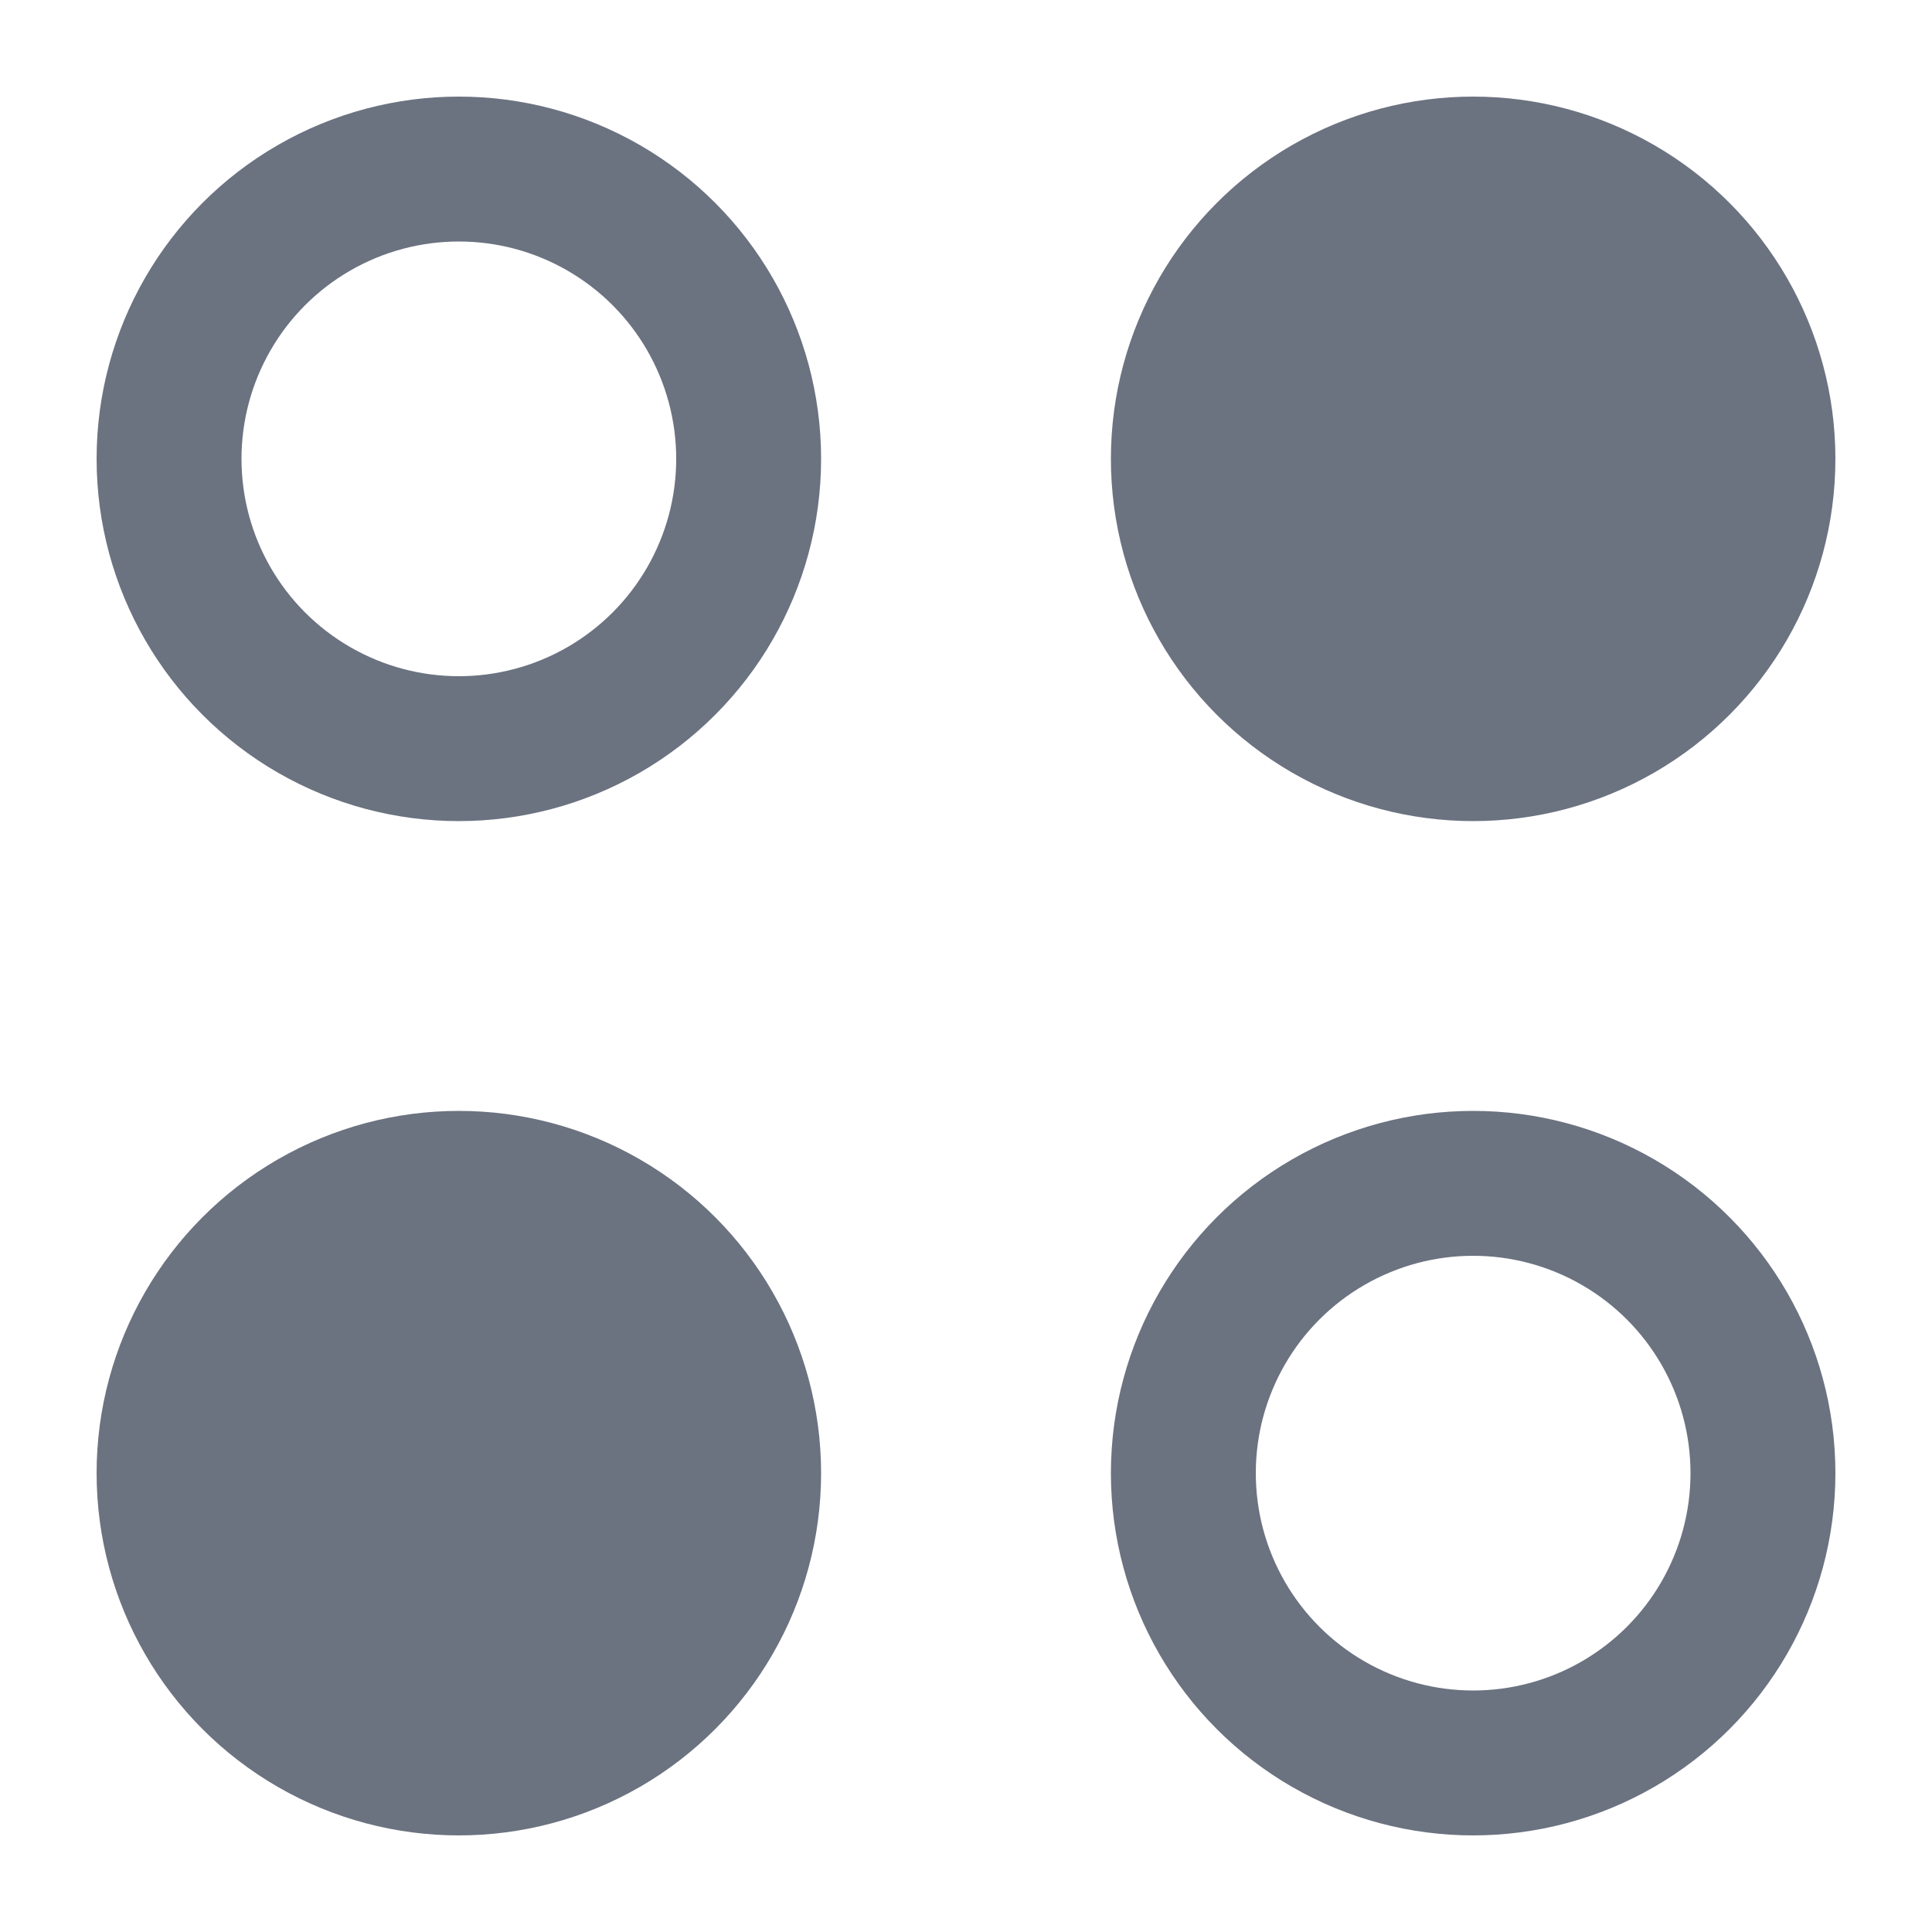 <svg xmlns="http://www.w3.org/2000/svg" width="20" height="20" viewBox="0 0 20 20" fill="none">
    <circle cx="4.75" cy="4.75" r="3" stroke="#6B7280" stroke-width="1.5"/>
    <circle cx="15.25" cy="4.75" r="3" fill="#6B7280" stroke="#6B7280" stroke-width="1.5"/>
    <circle cx="4.75" cy="15.25" r="3" fill="#6B7280" stroke="#6B7280" stroke-width="1.5"/>
    <circle cx="15.25" cy="15.25" r="3" stroke="#6B7280" stroke-width="1.5"/>
</svg>